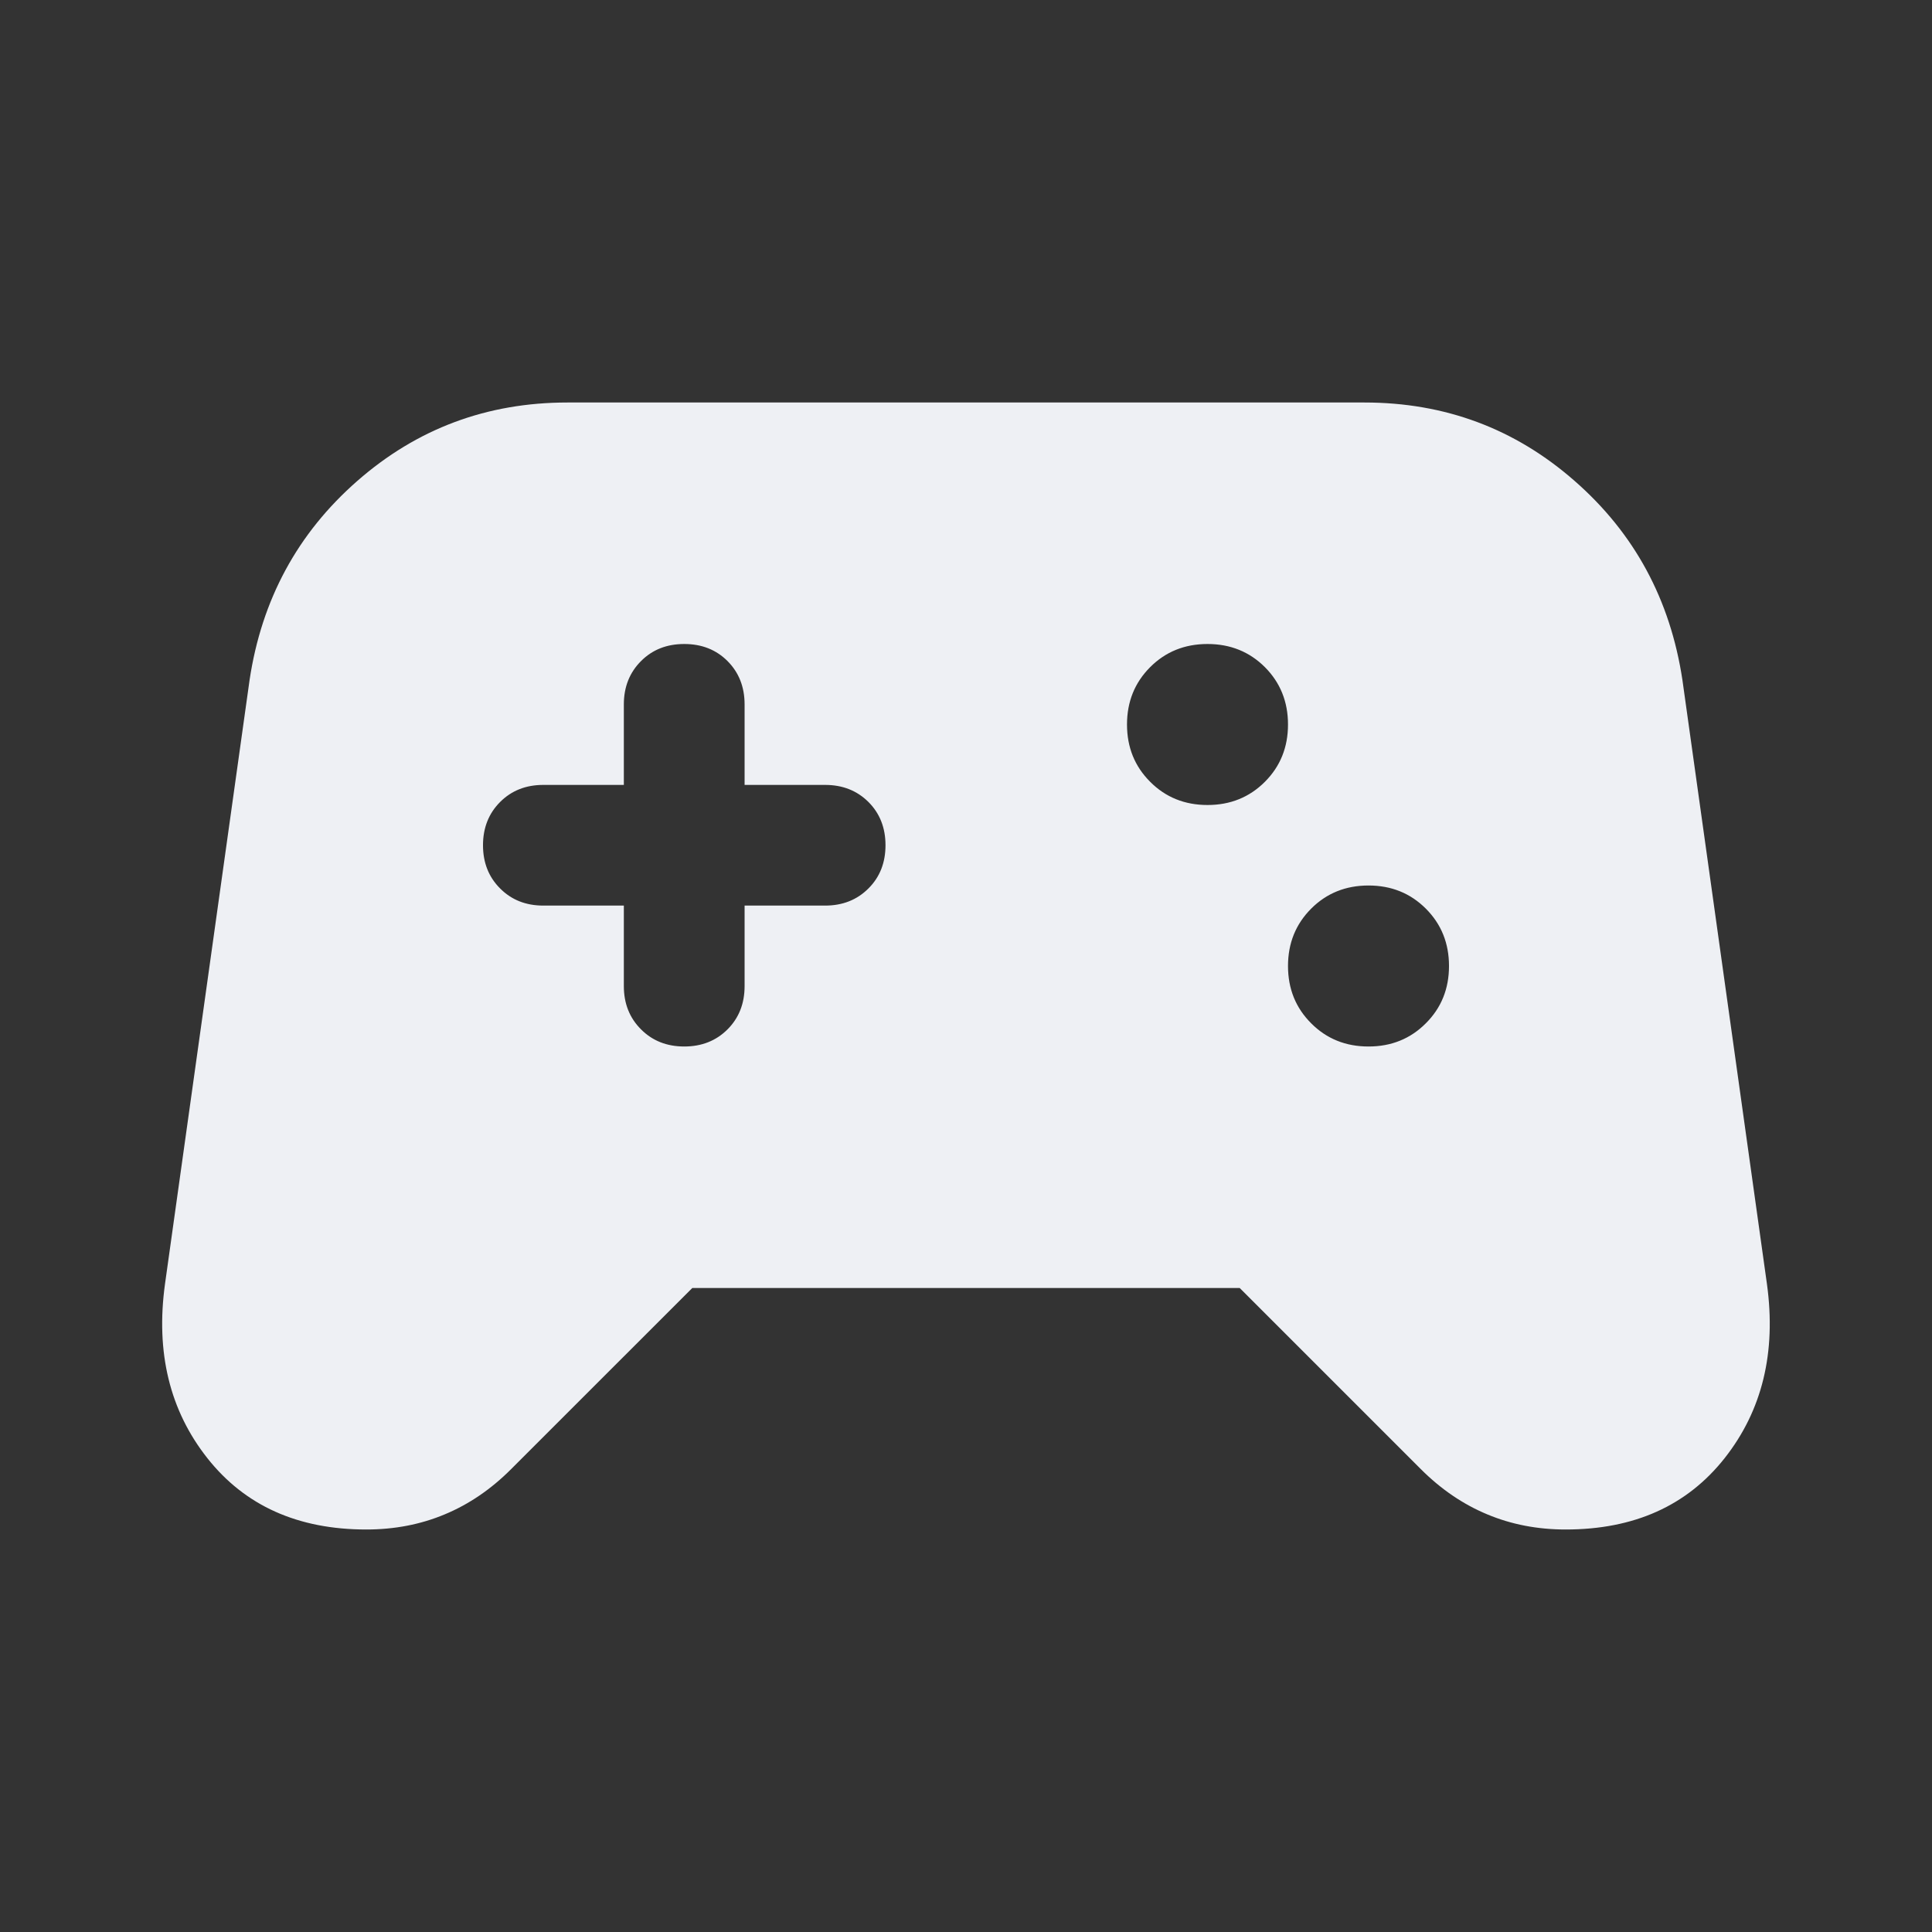 <svg width="30" height="30" viewBox="0 0 30 30" fill="none" xmlns="http://www.w3.org/2000/svg">
<rect x="0" y="0" width="30" height="30" fill="#333333" stroke="none"/>
<mask id="mask0_1476_35408" style="mask-type:alpha" maskUnits="userSpaceOnUse" x="0" y="0" width="30" height="30">
<rect width="30" height="30" fill="#D9D9D9"/>
</mask>
<g mask="url(#mask0_1476_35408)">
<path d="M5.687 23.75C4.625 23.75 3.802 23.38 3.219 22.641C2.635 21.901 2.416 21 2.562 19.938L3.875 10.562C4.062 9.312 4.62 8.281 5.547 7.469C6.474 6.656 7.562 6.25 8.812 6.25H21.187C22.437 6.25 23.526 6.656 24.452 7.469C25.38 8.281 25.937 9.312 26.125 10.562L27.437 19.938C27.583 21 27.364 21.901 26.781 22.641C26.198 23.38 25.375 23.75 24.312 23.75C23.875 23.75 23.469 23.672 23.094 23.515C22.719 23.359 22.375 23.125 22.062 22.812L19.25 20H10.75L7.937 22.812C7.625 23.125 7.281 23.359 6.906 23.515C6.531 23.672 6.125 23.75 5.687 23.75ZM21.25 16.25C21.604 16.25 21.901 16.13 22.14 15.89C22.38 15.651 22.5 15.354 22.5 15C22.5 14.646 22.38 14.349 22.14 14.109C21.901 13.87 21.604 13.75 21.25 13.75C20.896 13.75 20.599 13.87 20.36 14.109C20.12 14.349 20 14.646 20 15C20 15.354 20.12 15.651 20.36 15.89C20.599 16.13 20.896 16.25 21.25 16.25ZM18.75 12.5C19.104 12.5 19.401 12.38 19.641 12.14C19.88 11.901 20 11.604 20 11.25C20 10.896 19.88 10.599 19.641 10.359C19.401 10.12 19.104 10 18.75 10C18.396 10 18.099 10.12 17.86 10.359C17.62 10.599 17.5 10.896 17.5 11.25C17.5 11.604 17.62 11.901 17.86 12.14C18.099 12.38 18.396 12.5 18.75 12.5ZM10.625 16.25C10.896 16.25 11.12 16.161 11.297 15.984C11.474 15.807 11.562 15.583 11.562 15.312V14.062H12.812C13.083 14.062 13.307 13.974 13.485 13.796C13.662 13.62 13.75 13.396 13.75 13.125C13.75 12.854 13.662 12.63 13.485 12.453C13.307 12.276 13.083 12.188 12.812 12.188H11.562V10.938C11.562 10.667 11.474 10.443 11.297 10.265C11.12 10.088 10.896 10 10.625 10C10.354 10 10.13 10.088 9.954 10.265C9.776 10.443 9.687 10.667 9.687 10.938V12.188H8.437C8.166 12.188 7.943 12.276 7.766 12.453C7.589 12.63 7.5 12.854 7.5 13.125C7.5 13.396 7.589 13.62 7.766 13.796C7.943 13.974 8.166 14.062 8.437 14.062H9.687V15.312C9.687 15.583 9.776 15.807 9.954 15.984C10.13 16.161 10.354 16.25 10.625 16.25Z" fill="#EEF0F4"/>
</g>
</svg>
